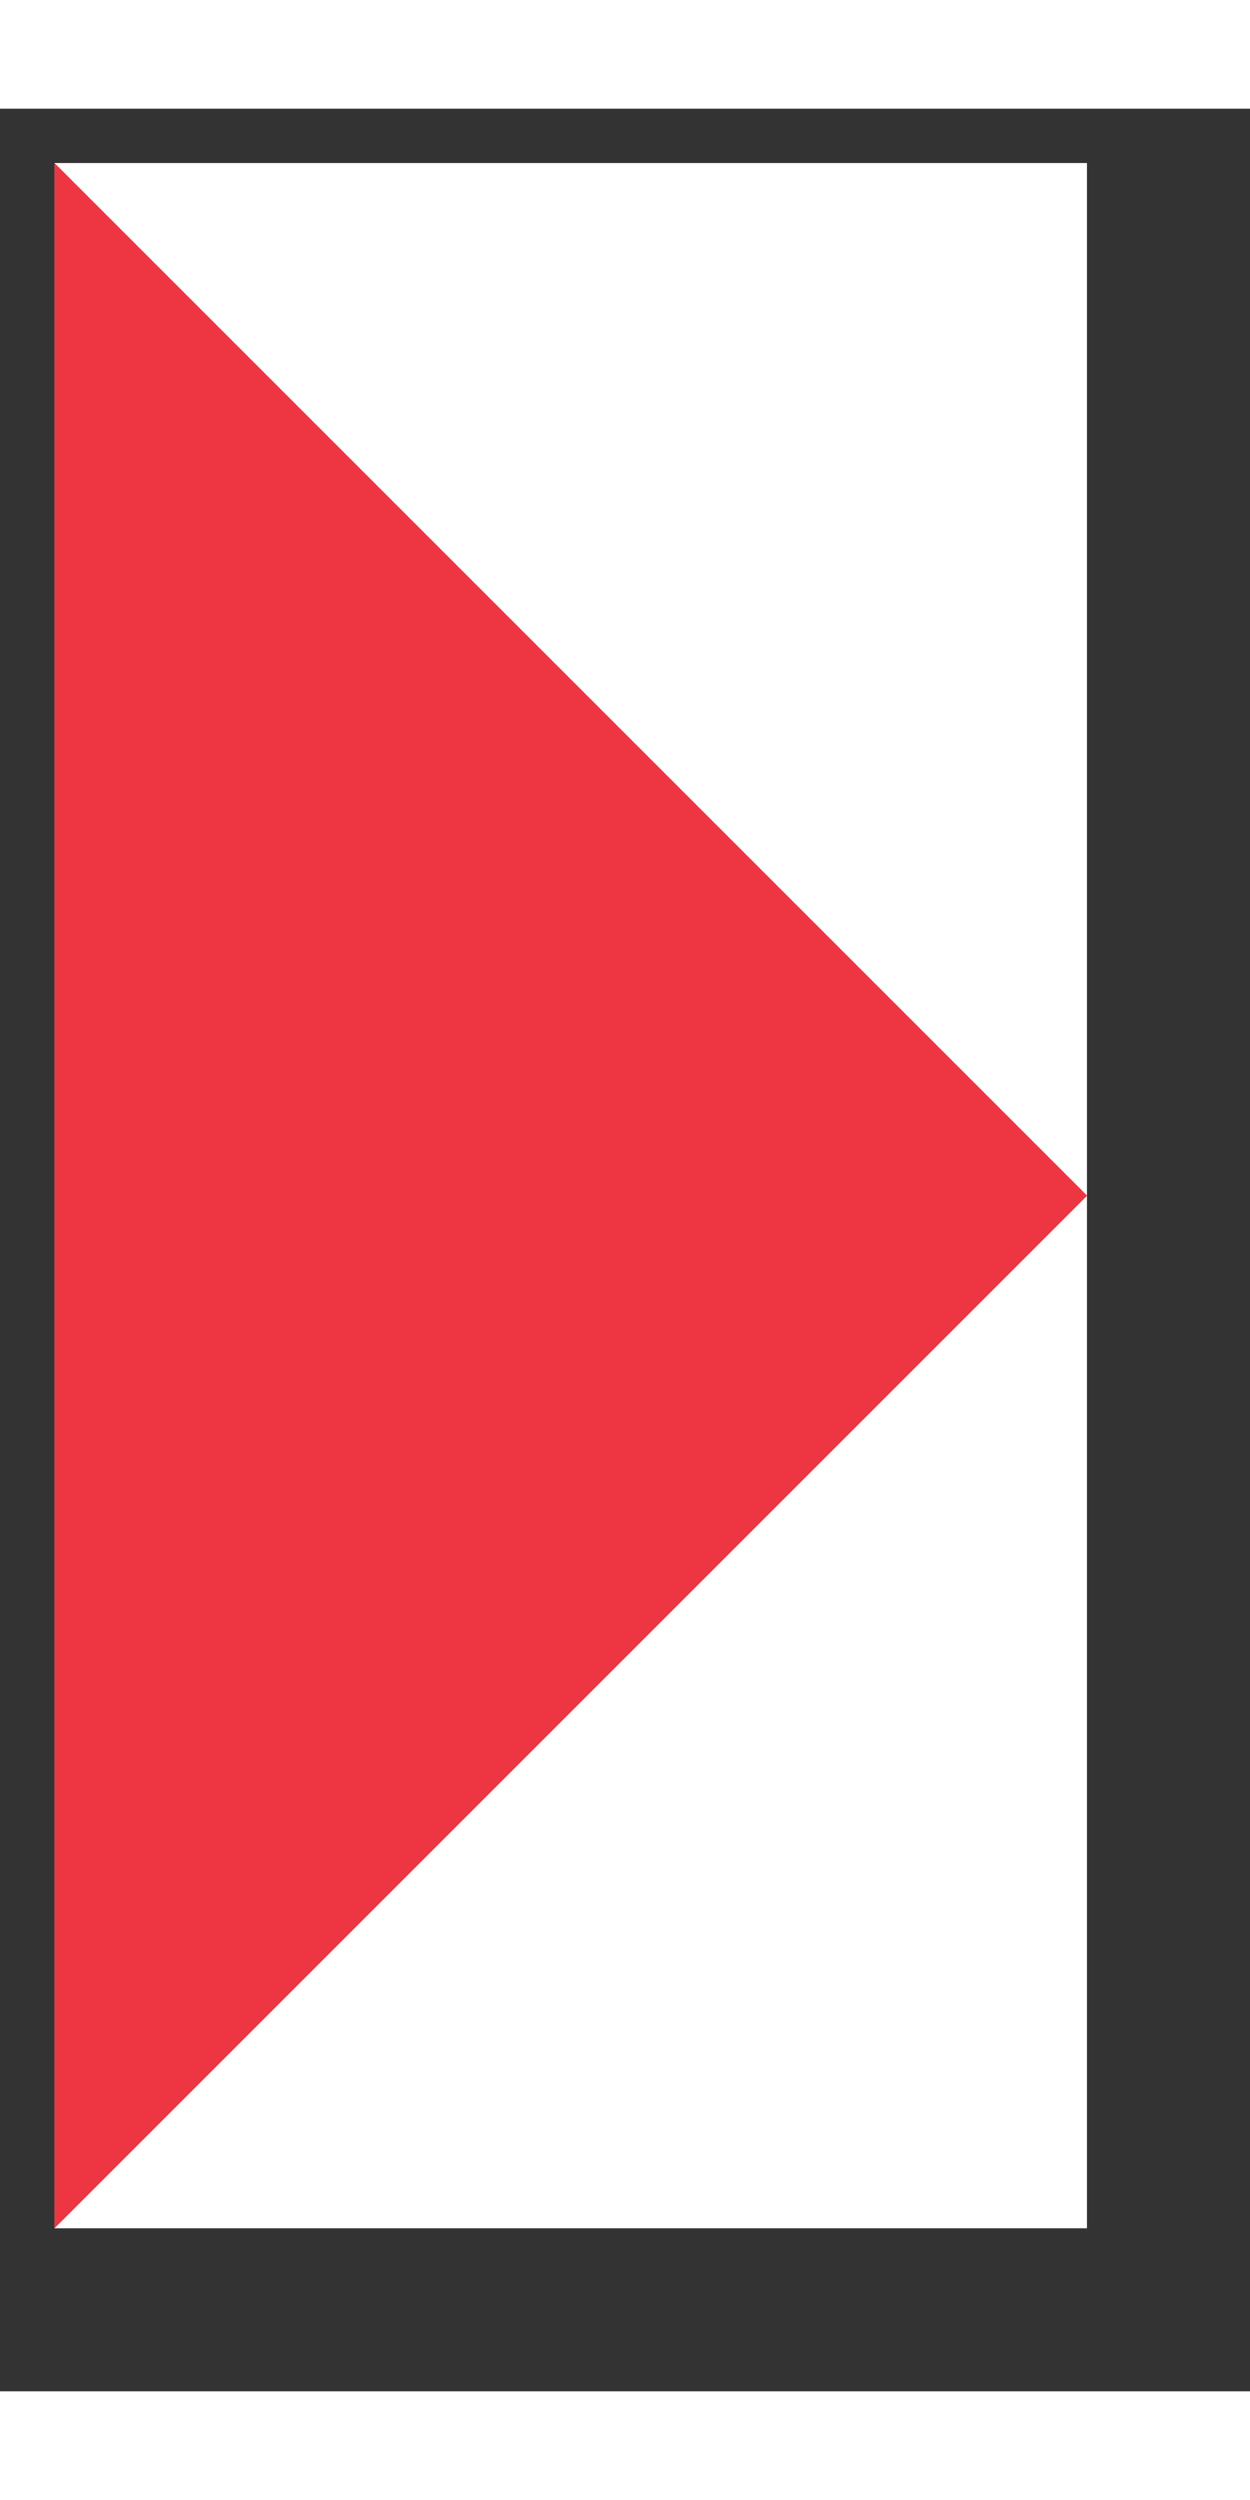<?xml version="1.0" encoding="UTF-8" standalone="no"?>
<!DOCTYPE svg PUBLIC "-//W3C//DTD SVG 1.1//EN" "http://www.w3.org/Graphics/SVG/1.1/DTD/svg11.dtd">
<svg version="1.1" xmlns="http://www.w3.org/2000/svg" xmlns:xlink="http://www.w3.org/1999/xlink" preserveAspectRatio="xMidYMid meet" viewBox="-1 -1 23 42" width="19" height="38"><rect x="-1" y="-1" width="23" height="42" fill="#333333" stroke="none"/><defs><path d="M19 19L0 38L19 38L19 19Z" id="h5ziHJuv1"></path><path d="M19 19L0 0L19 0L19 19Z" id="g2rc95aib"></path><path d="M0 38L0 0L19 19L19 19L0 38Z" id="cd7PKuUNV"></path></defs><g><g><use xlink:href="#h5ziHJuv1" opacity="1" fill="#ffffff" fill-opacity="1"></use><g><use xlink:href="#h5ziHJuv1" opacity="1" fill-opacity="0" stroke="#1ef717" stroke-width="0" stroke-opacity="1"></use></g></g><g><use xlink:href="#g2rc95aib" opacity="1" fill="#ffffff" fill-opacity="1"></use><g><use xlink:href="#g2rc95aib" opacity="1" fill-opacity="0" stroke="#955ab0" stroke-width="0" stroke-opacity="1"></use></g></g><g><use xlink:href="#cd7PKuUNV" opacity="1" fill="#ee3643" fill-opacity="1"></use><g><use xlink:href="#cd7PKuUNV" opacity="1" fill-opacity="0" stroke="#000000" stroke-width="0" stroke-opacity="1"></use></g></g></g></svg>